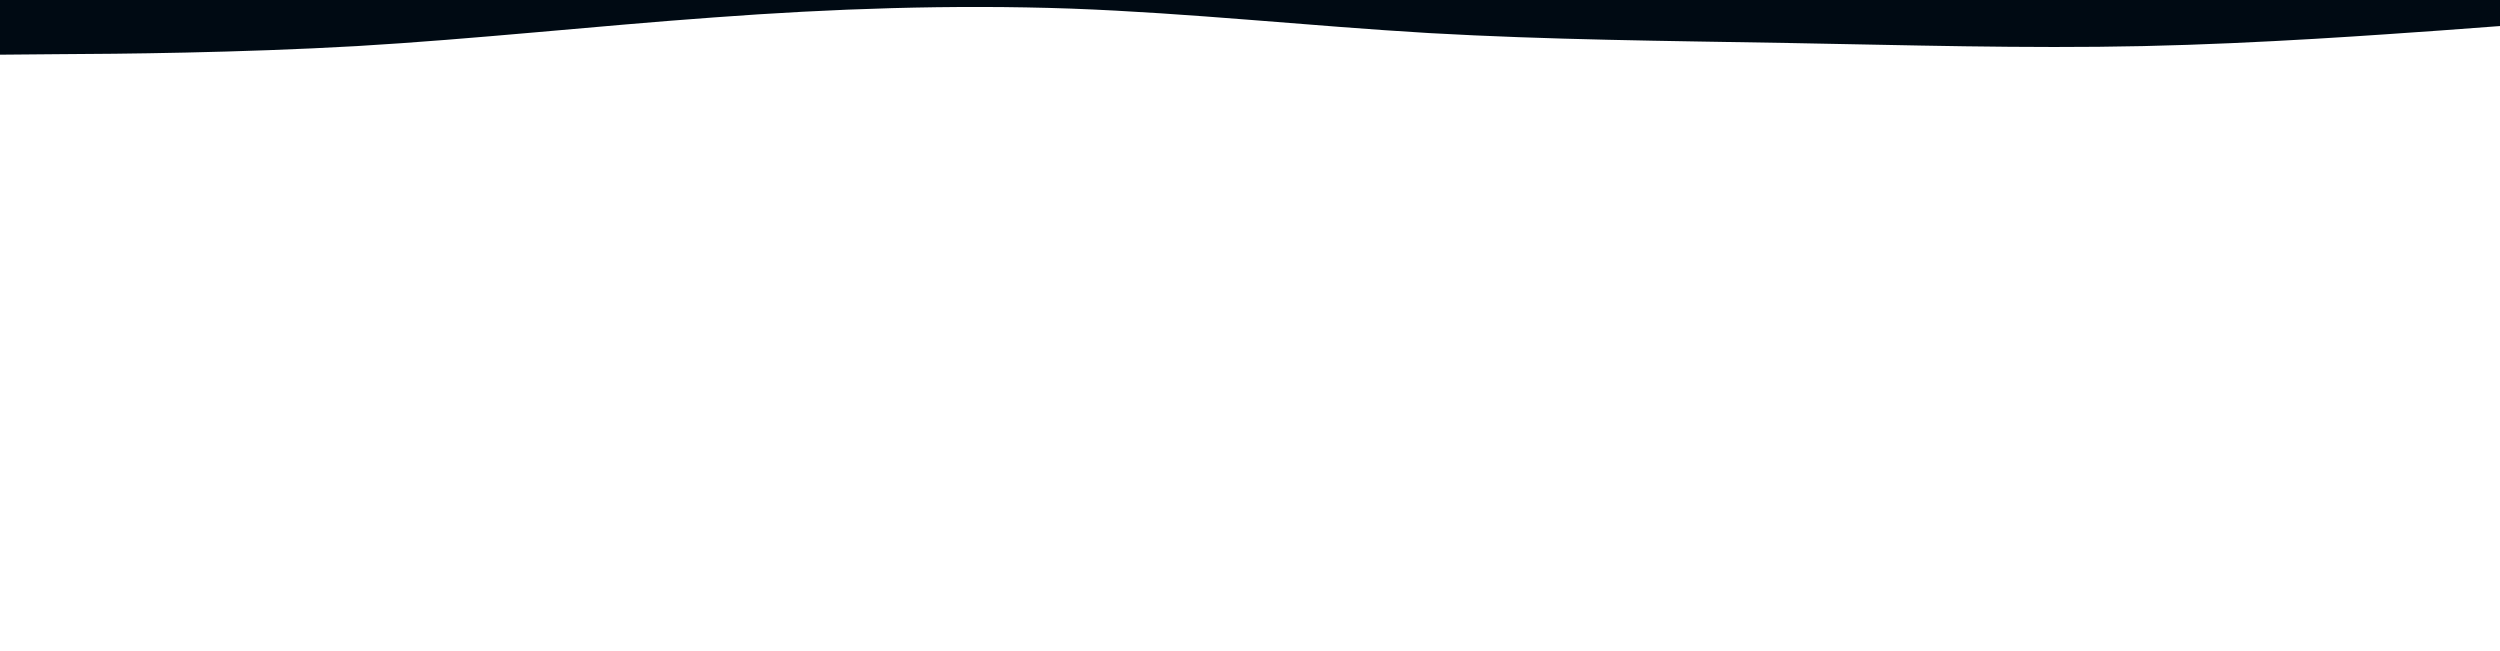 <svg id="visual" viewBox="0 0 960 250" width="960" height="250" xmlns="http://www.w3.org/2000/svg" xmlns:xlink="http://www.w3.org/1999/xlink" version="1.1"><path d="M0 21L22.8 20.8C45.7 20.7 91.3 20.3 137 17.7C182.7 15 228.3 10 274 6.7C319.7 3.3 365.3 1.7 411.2 3.3C457 5 503 10 548.8 12.7C594.7 15.3 640.3 15.7 686 16.5C731.7 17.3 777.3 18.7 823 17.7C868.7 16.7 914.3 13.3 937.2 11.7L960 10L960 0L937.2 0C914.3 0 868.7 0 823 0C777.3 0 731.7 0 686 0C640.3 0 594.7 0 548.8 0C503 0 457 0 411.2 0C365.3 0 319.7 0 274 0C228.3 0 182.7 0 137 0C91.3 0 45.7 0 22.8 0L0 0Z" fill="#000a13" stroke-linecap="round" stroke-linejoin="miter"></path></svg>